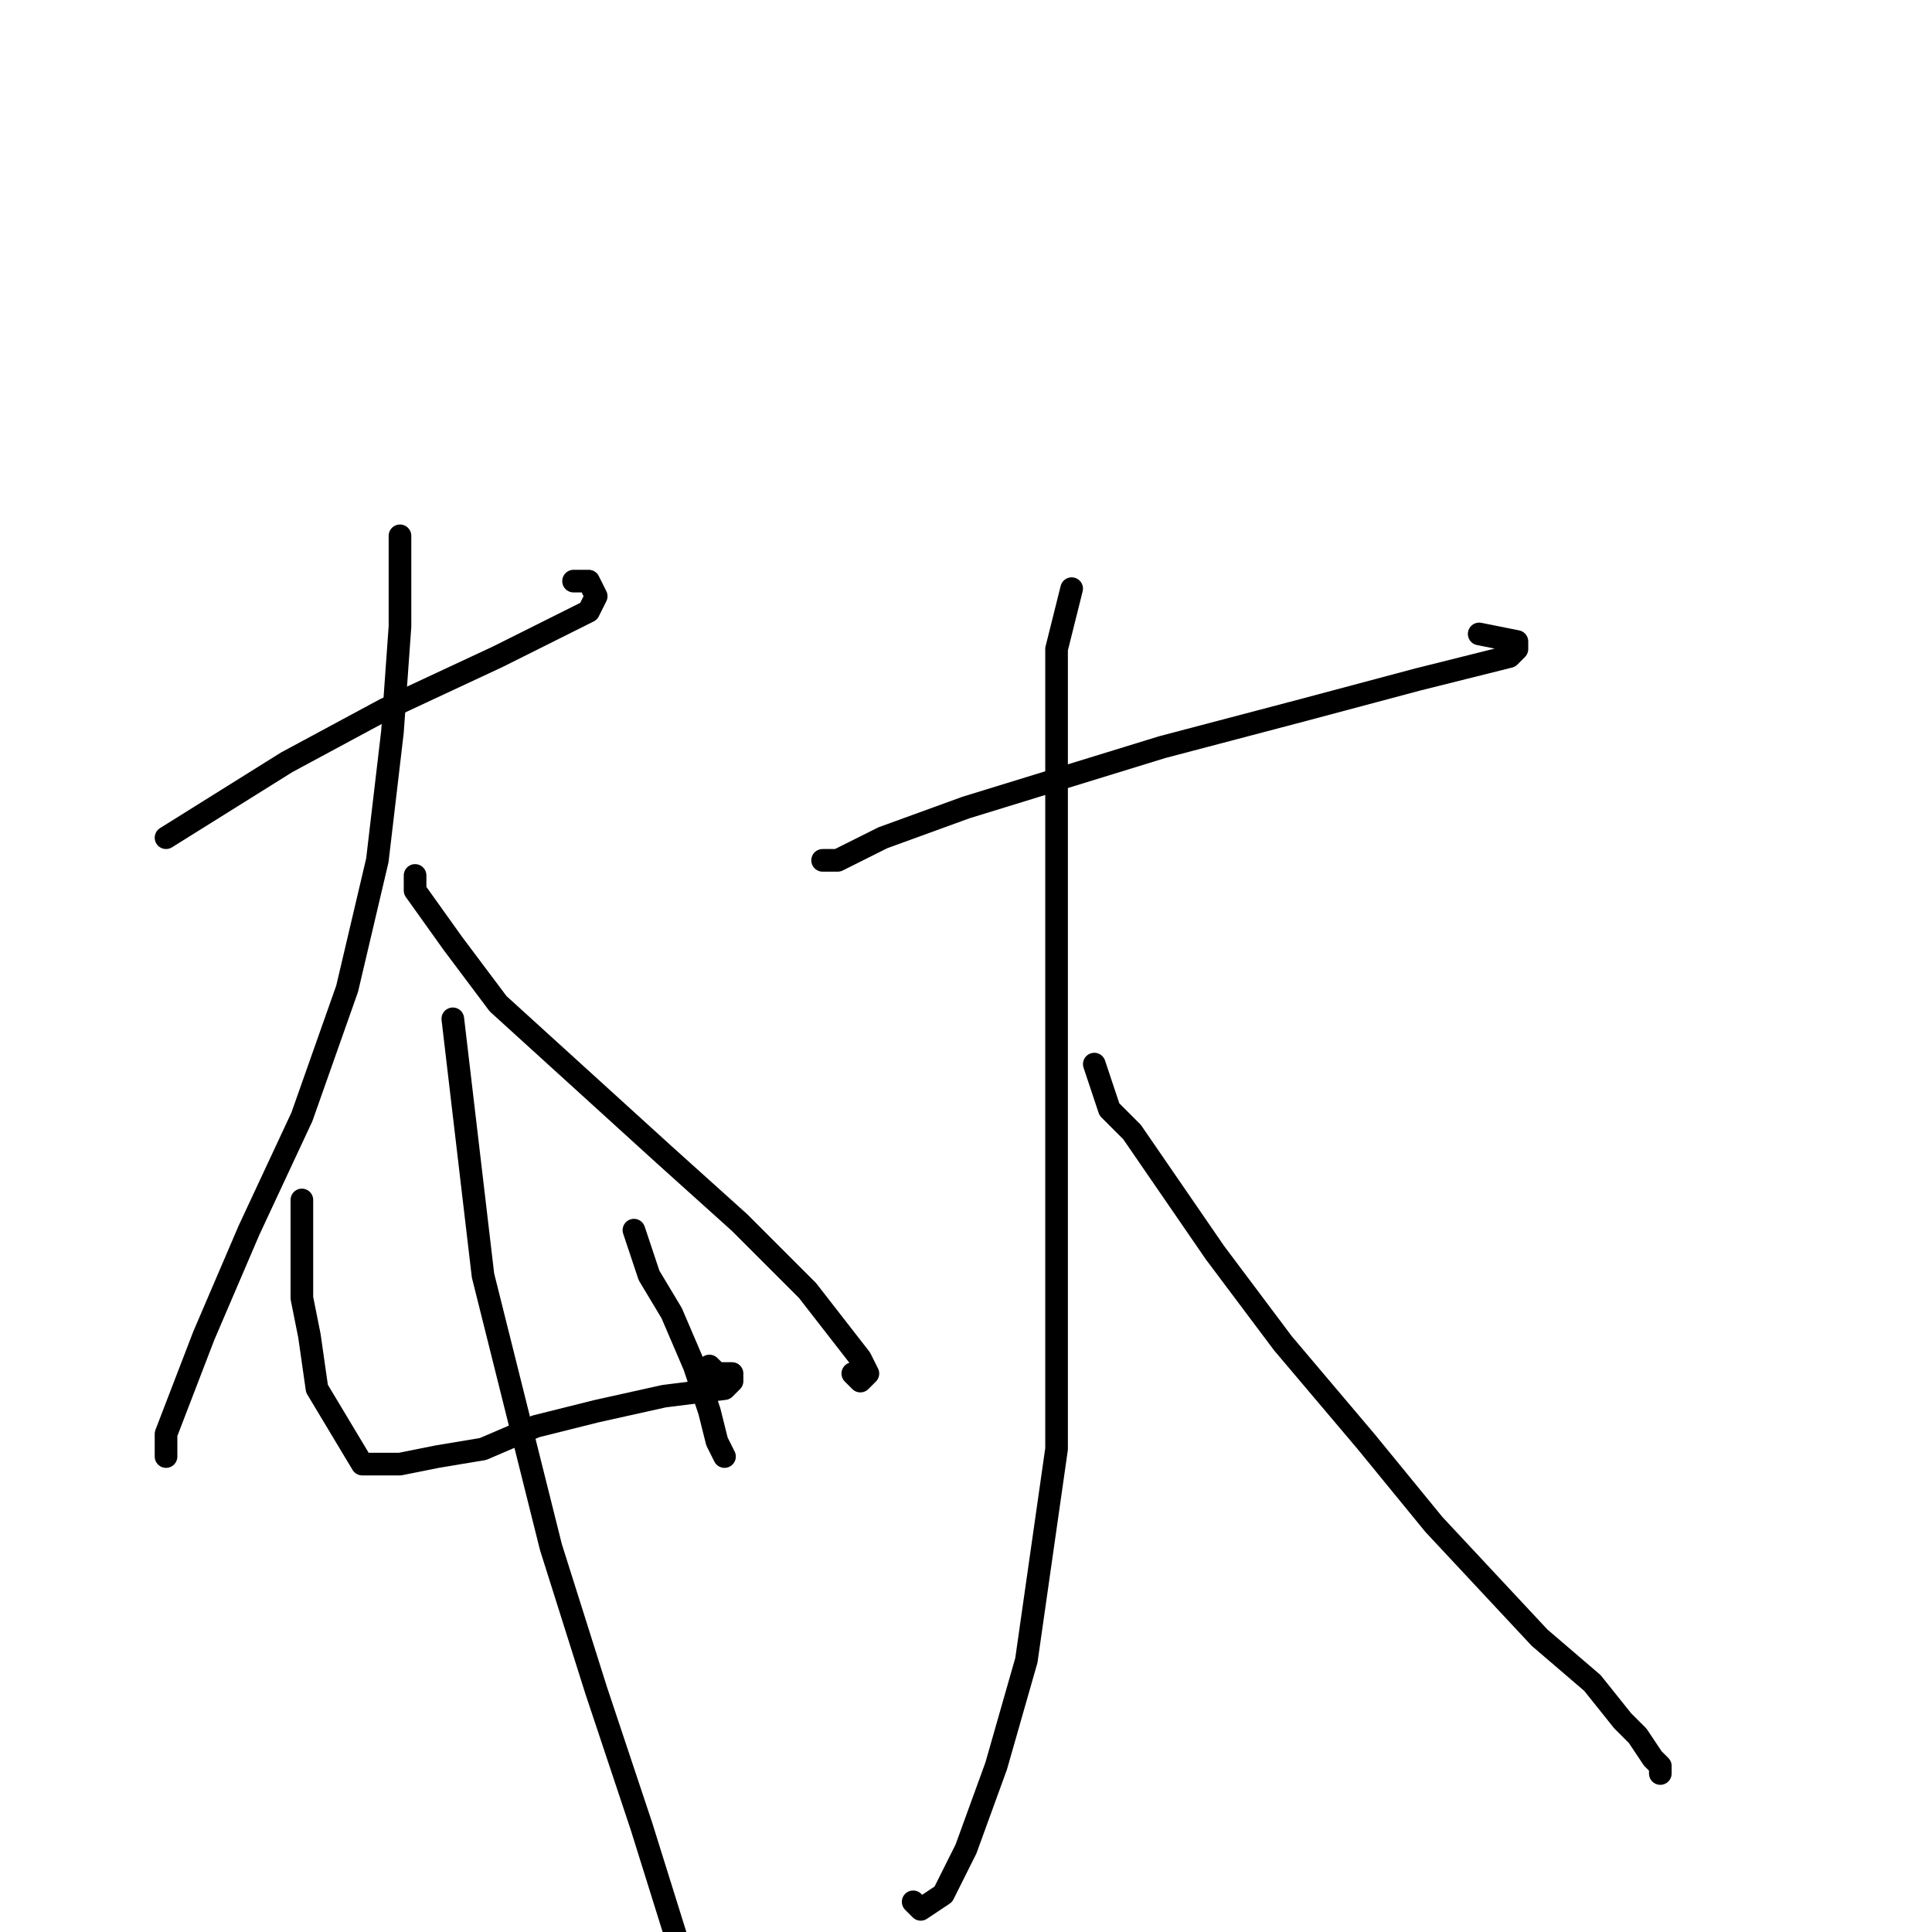 <?xml version="1.0" standalone="no"?>
    <svg width="256" height="256" xmlns="http://www.w3.org/2000/svg" version="1.1">
    <polyline stroke="black" stroke-width="3" stroke-linecap="round" fill="transparent" stroke-linejoin="round" points="22 111 30 106 38 101 51 94 66 87 78 81 79 79 78 77 76 77 76 77 " />
        <polyline stroke="black" stroke-width="3" stroke-linecap="round" fill="transparent" stroke-linejoin="round" points="53 71 53 77 53 83 52 97 50 114 46 131 40 148 33 163 27 177 22 190 22 193 22 193 " />
        <polyline stroke="black" stroke-width="3" stroke-linecap="round" fill="transparent" stroke-linejoin="round" points="55 116 55 117 55 118 60 125 66 133 77 143 88 153 98 162 107 171 114 180 115 182 114 183 113 182 113 182 " />
        <polyline stroke="black" stroke-width="3" stroke-linecap="round" fill="transparent" stroke-linejoin="round" points="40 159 40 163 40 167 40 172 41 177 42 184 45 189 48 194 49 194 50 194 53 194 58 193 64 192 71 189 79 187 88 185 96 184 97 183 97 182 95 182 94 181 94 181 " />
        <polyline stroke="black" stroke-width="3" stroke-linecap="round" fill="transparent" stroke-linejoin="round" points="84 163 85 166 86 169 89 174 92 181 94 187 95 191 96 193 96 193 " />
        <polyline stroke="black" stroke-width="3" stroke-linecap="round" fill="transparent" stroke-linejoin="round" points="60 135 62 152 64 169 68 185 73 205 79 224 85 242 90 258 " />
        <polyline stroke="black" stroke-width="3" stroke-linecap="round" fill="transparent" stroke-linejoin="round" points="109 114 110 114 111 114 117 111 128 107 154 99 173 94 188 90 200 87 201 86 201 85 196 84 196 84 " />
        <polyline stroke="black" stroke-width="3" stroke-linecap="round" fill="transparent" stroke-linejoin="round" points="142 78 141 82 140 86 140 97 140 124 140 146 140 169 140 192 136 220 132 234 128 245 125 251 122 253 121 252 121 252 " />
        <polyline stroke="black" stroke-width="3" stroke-linecap="round" fill="transparent" stroke-linejoin="round" points="145 141 146 144 147 147 150 150 161 166 170 178 181 191 190 202 204 217 211 223 215 228 217 230 219 233 220 234 220 235 220 235 " />
        </svg>